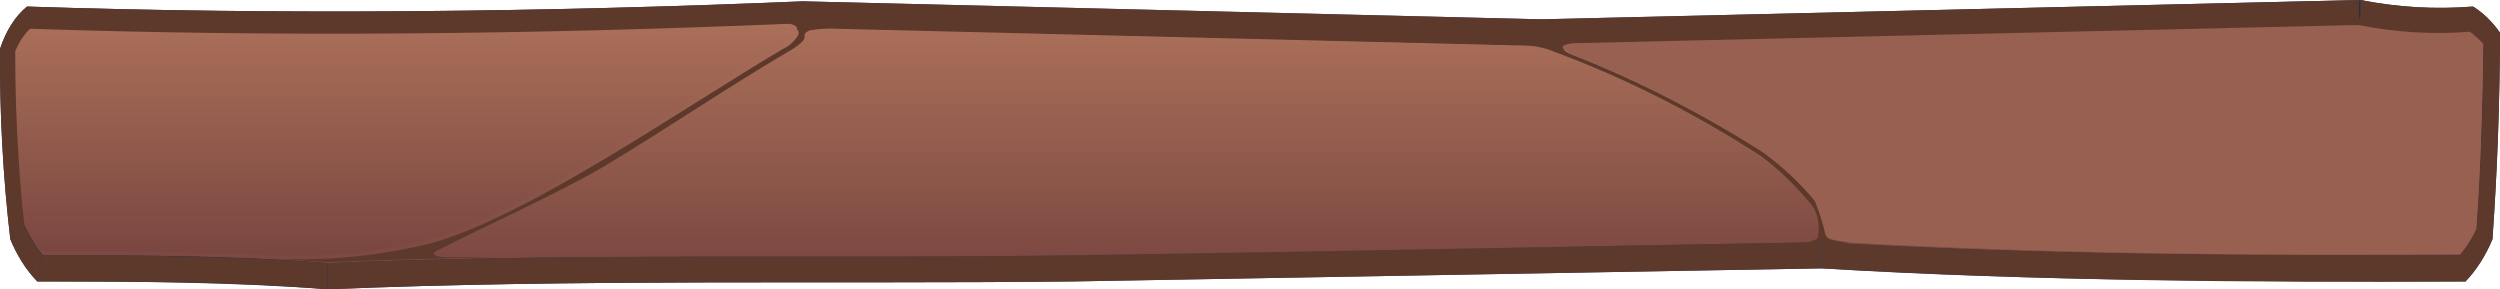 <svg width="337" height="39" viewBox="0 0 337 39" fill="none" xmlns="http://www.w3.org/2000/svg">
<path fill-rule="evenodd" clip-rule="evenodd" d="M3.646 0.882C38.059 2.029 73.6 1.632 108.239 0.176L207.754 2.603L318.185 0C323.217 0.994 328.296 1.29 333.361 0.882C334.701 1.703 335.934 2.899 337 4.412C336.975 13.713 336.636 23.005 335.984 32.25C335.03 34.513 333.792 36.45 332.345 37.941C303.376 37.941 274.436 37.941 245.467 36.176L144.598 37.941C111.116 38.294 77.634 37.588 44.152 39C31.571 38.029 18.342 37.941 5.028 37.941C3.576 36.461 2.336 34.522 1.39 32.25C0.398 23.782 -0.065 15.182 0.007 6.574C0.813 4.132 2.085 2.143 3.646 0.882Z" fill="url(#paint0_radial_90_1610)"/>
<path fill-rule="evenodd" clip-rule="evenodd" d="M331.612 34.411C332.453 33.447 333.196 32.286 333.812 30.97C334.404 22.72 334.63 14.382 334.743 6.044C334.171 5.422 333.567 4.876 332.937 4.411C327.966 4.8 322.982 4.505 318.044 3.529L207.782 6.132L108.295 3.661C73.656 5.161 38.961 5.602 4.323 4.411C3.512 5.166 2.826 6.209 2.32 7.455C2.282 15.292 2.698 23.118 3.561 30.838C4.191 32.175 4.931 33.377 5.761 34.411C18.596 34.411 31.43 34.411 44.236 35.47C77.69 34.058 111.172 34.896 144.626 34.411C178.08 33.926 211.872 33.22 245.495 32.646C274.182 34.323 302.868 34.588 331.555 34.411H331.612Z" fill="url(#paint1_linear_90_1610)"/>
<path fill-rule="evenodd" clip-rule="evenodd" d="M1.39 32.249L3.505 30.837C2.642 23.117 2.226 15.291 2.264 7.455L0.007 6.572C-0.065 15.181 0.398 23.78 1.39 32.249Z" fill="#5D392C"/>
<path fill-rule="evenodd" clip-rule="evenodd" d="M2.265 7.455C2.77 6.208 3.456 5.165 4.267 4.411L3.647 0.881C2.086 2.142 0.814 4.131 0.008 6.573L2.265 7.455Z" fill="#5D392C"/>
<path fill-rule="evenodd" clip-rule="evenodd" d="M4.267 4.412C38.906 5.603 73.601 5.162 108.239 3.662V0.176C73.601 1.632 38.059 2.029 3.647 0.882L4.267 4.412Z" fill="#5D392C"/>
<path fill-rule="evenodd" clip-rule="evenodd" d="M5.706 34.41C4.875 33.376 4.135 32.174 3.505 30.837L1.39 32.249C2.337 34.521 3.576 36.459 5.029 37.94L5.706 34.41Z" fill="#5D392C"/>
<path fill-rule="evenodd" clip-rule="evenodd" d="M44.18 35.47C31.374 34.499 18.54 34.411 5.706 34.411L5.029 37.941C18.342 37.941 31.572 37.941 44.152 38.999V35.47H44.18Z" fill="#5D392C"/>
<path fill-rule="evenodd" clip-rule="evenodd" d="M144.569 34.411C111.116 34.897 77.633 34.058 44.18 35.47V38.999C77.662 37.588 111.144 38.294 144.626 37.941L245.495 36.176V32.647C211.872 33.22 178.249 33.926 144.626 34.411H144.569Z" fill="#5D392C"/>
<path fill-rule="evenodd" clip-rule="evenodd" d="M108.239 3.662L207.726 6.132L317.989 3.529V0L207.557 2.603L108.042 0.176V3.662H108.239Z" fill="#5D392C"/>
<path fill-rule="evenodd" clip-rule="evenodd" d="M331.613 34.411C302.926 34.411 274.239 34.411 245.552 32.647V36.176C274.521 37.852 303.462 38.117 332.431 37.941L331.697 34.411H331.613Z" fill="#5D392C"/>
<path fill-rule="evenodd" clip-rule="evenodd" d="M318.046 3.529C322.984 4.506 327.968 4.801 332.939 4.412L333.362 0.882C328.297 1.29 323.219 0.994 318.187 0V3.529H318.046Z" fill="#5D392C"/>
<path fill-rule="evenodd" clip-rule="evenodd" d="M333.361 0.881L332.938 4.411C333.567 4.876 334.171 5.422 334.743 6.043L337 4.411C335.934 2.898 334.701 1.702 333.361 0.881Z" fill="#5D392C"/>
<path fill-rule="evenodd" clip-rule="evenodd" d="M334.743 6.044C334.743 14.382 334.405 22.721 333.812 30.971L335.984 32.25C336.637 23.005 336.976 13.713 337 4.412L334.743 6.044Z" fill="#5D392C"/>
<path fill-rule="evenodd" clip-rule="evenodd" d="M333.812 30.971C333.196 32.287 332.454 33.448 331.612 34.412L332.345 37.941C333.792 36.45 335.03 34.514 335.984 32.25L333.812 30.971Z" fill="#5D392C"/>
<path fill-rule="evenodd" clip-rule="evenodd" d="M4.266 4.411C38.284 5.558 72.386 5.161 106.404 3.749C106.714 3.749 107.956 3.749 107.589 4.764C107.029 5.619 106.34 6.241 105.586 6.572C91.934 14.646 71.427 28.984 58.339 32.734C51.066 34.546 43.698 35.255 36.337 34.852L44.151 35.337C51.88 35.028 59.58 34.808 67.309 34.675H60.511C58.339 34.675 58.113 34.19 58.819 33.837C65.081 30.616 75.404 25.984 81.384 22.455C89.847 17.381 98.309 11.602 106.912 6.572C109.733 4.719 107.504 4.94 109.112 4.102C110.404 3.874 111.705 3.8 113.005 3.881L205.158 6.131C206.701 6.1 208.24 6.411 209.727 7.058C219.173 10.571 228.425 15.247 237.399 21.043C239.864 22.885 242.191 25.149 244.338 27.793C244.686 28.309 244.938 28.963 245.067 29.686C245.196 30.408 245.198 31.172 245.071 31.896C245.071 32.293 244.168 32.558 243.266 32.778H245.635H249.33C246.51 32.293 246.312 32.337 246.115 31.543C245.755 29.992 245.282 28.512 244.704 27.131C242.486 24.492 240.082 22.257 237.54 20.469C229.09 15.109 220.408 10.686 211.561 7.234C209.727 6.396 211.815 6.131 212.435 6.087L318.128 3.616C323.066 4.593 328.05 4.888 333.021 4.499C333.651 4.964 334.255 5.51 334.827 6.131C334.827 14.469 334.488 22.808 333.896 31.058C333.626 31.642 333.324 32.188 332.993 32.69L334.009 31.719C334.615 31.642 335.224 31.794 335.786 32.161C335.263 31.794 334.785 31.286 334.375 30.661C335.037 22.646 335.291 14.562 335.137 6.484C335.574 5.732 336.114 5.144 336.716 4.764C336.166 5.094 335.585 5.288 334.996 5.337C334.406 5.079 333.877 4.558 333.473 3.837C333.401 3.032 333.401 2.216 333.473 1.411C333.322 2.183 333.094 2.913 332.796 3.572C328.095 4.284 323.357 4.062 318.692 2.911C318.477 2.256 318.371 1.528 318.382 0.793C318.33 1.5 318.175 2.179 317.93 2.778C247.713 5.719 177.985 5.719 108.745 2.778C108.528 2.191 108.43 1.514 108.463 0.837C108.47 1.555 108.321 2.254 108.04 2.822C73.543 4.234 39.074 4.764 4.717 3.837C4.38 3.186 4.131 2.436 3.984 1.631C4.032 2.476 3.985 3.327 3.843 4.146C3.122 4.829 2.582 5.893 2.319 7.146C1.722 7.231 1.119 7.142 0.542 6.881C1.094 7.163 1.61 7.597 2.066 8.161C1.933 12.983 2.237 17.81 2.968 22.499C2.64 17.575 2.48 12.626 2.489 7.675C2.994 6.429 3.68 5.386 4.491 4.631L4.266 4.411Z" fill="#5D392C"/>
<path fill-rule="evenodd" clip-rule="evenodd" d="M107.38 4.227C107.746 3.344 106.533 3.212 106.223 3.212C72.177 4.624 38.103 5.021 4.056 3.874C3.245 4.628 2.559 5.671 2.054 6.918C2.045 11.869 2.205 16.817 2.533 21.741C2.702 24.609 2.956 27.433 3.295 30.3C3.925 31.637 4.664 32.839 5.495 33.874C15.706 33.874 25.945 33.874 36.156 34.447C43.51 34.804 50.868 34.05 58.13 32.197C71.218 28.447 91.725 14.109 105.377 6.035C106.131 5.704 106.819 5.082 107.38 4.227Z" fill="url(#paint2_linear_90_1610)"/>
<path fill-rule="evenodd" clip-rule="evenodd" d="M211.477 7.147C220.325 10.599 229.006 15.022 237.456 20.382C239.999 22.17 242.402 24.405 244.621 27.044C245.198 28.424 245.672 29.905 246.031 31.456C246.229 32.25 246.567 32.206 249.247 32.691C276.693 34.235 304.166 34.456 331.612 34.279C332.083 33.748 332.518 33.142 332.91 32.471C333.24 31.968 333.542 31.422 333.812 30.838C334.405 22.588 334.63 14.25 334.743 5.912C334.171 5.29 333.567 4.744 332.938 4.279C327.966 4.669 322.983 4.373 318.044 3.397H316.662L212.295 5.823C211.675 5.823 209.475 6.132 211.421 6.97L211.477 7.147Z" fill="#986050"/>
<defs>
<radialGradient id="paint0_radial_90_1610" cx="0" cy="0" r="1" gradientUnits="userSpaceOnUse" gradientTransform="translate(168.518 19.5) scale(119.458 186.838)">
<stop stop-color="#4E5470"/>
<stop offset="1" stop-color="#252E4F"/>
</radialGradient>
<linearGradient id="paint1_linear_90_1610" x1="147.16" y1="-4.031" x2="147.16" y2="66.648" gradientUnits="userSpaceOnUse">
<stop stop-color="#B6795F"/>
<stop offset="1" stop-color="#4D2129"/>
</linearGradient>
<linearGradient id="paint2_linear_90_1610" x1="47.975" y1="-4.201" x2="47.975" y2="62.633" gradientUnits="userSpaceOnUse">
<stop stop-color="#B6795F"/>
<stop offset="1" stop-color="#4D2129"/>
</linearGradient>
</defs>
</svg>

